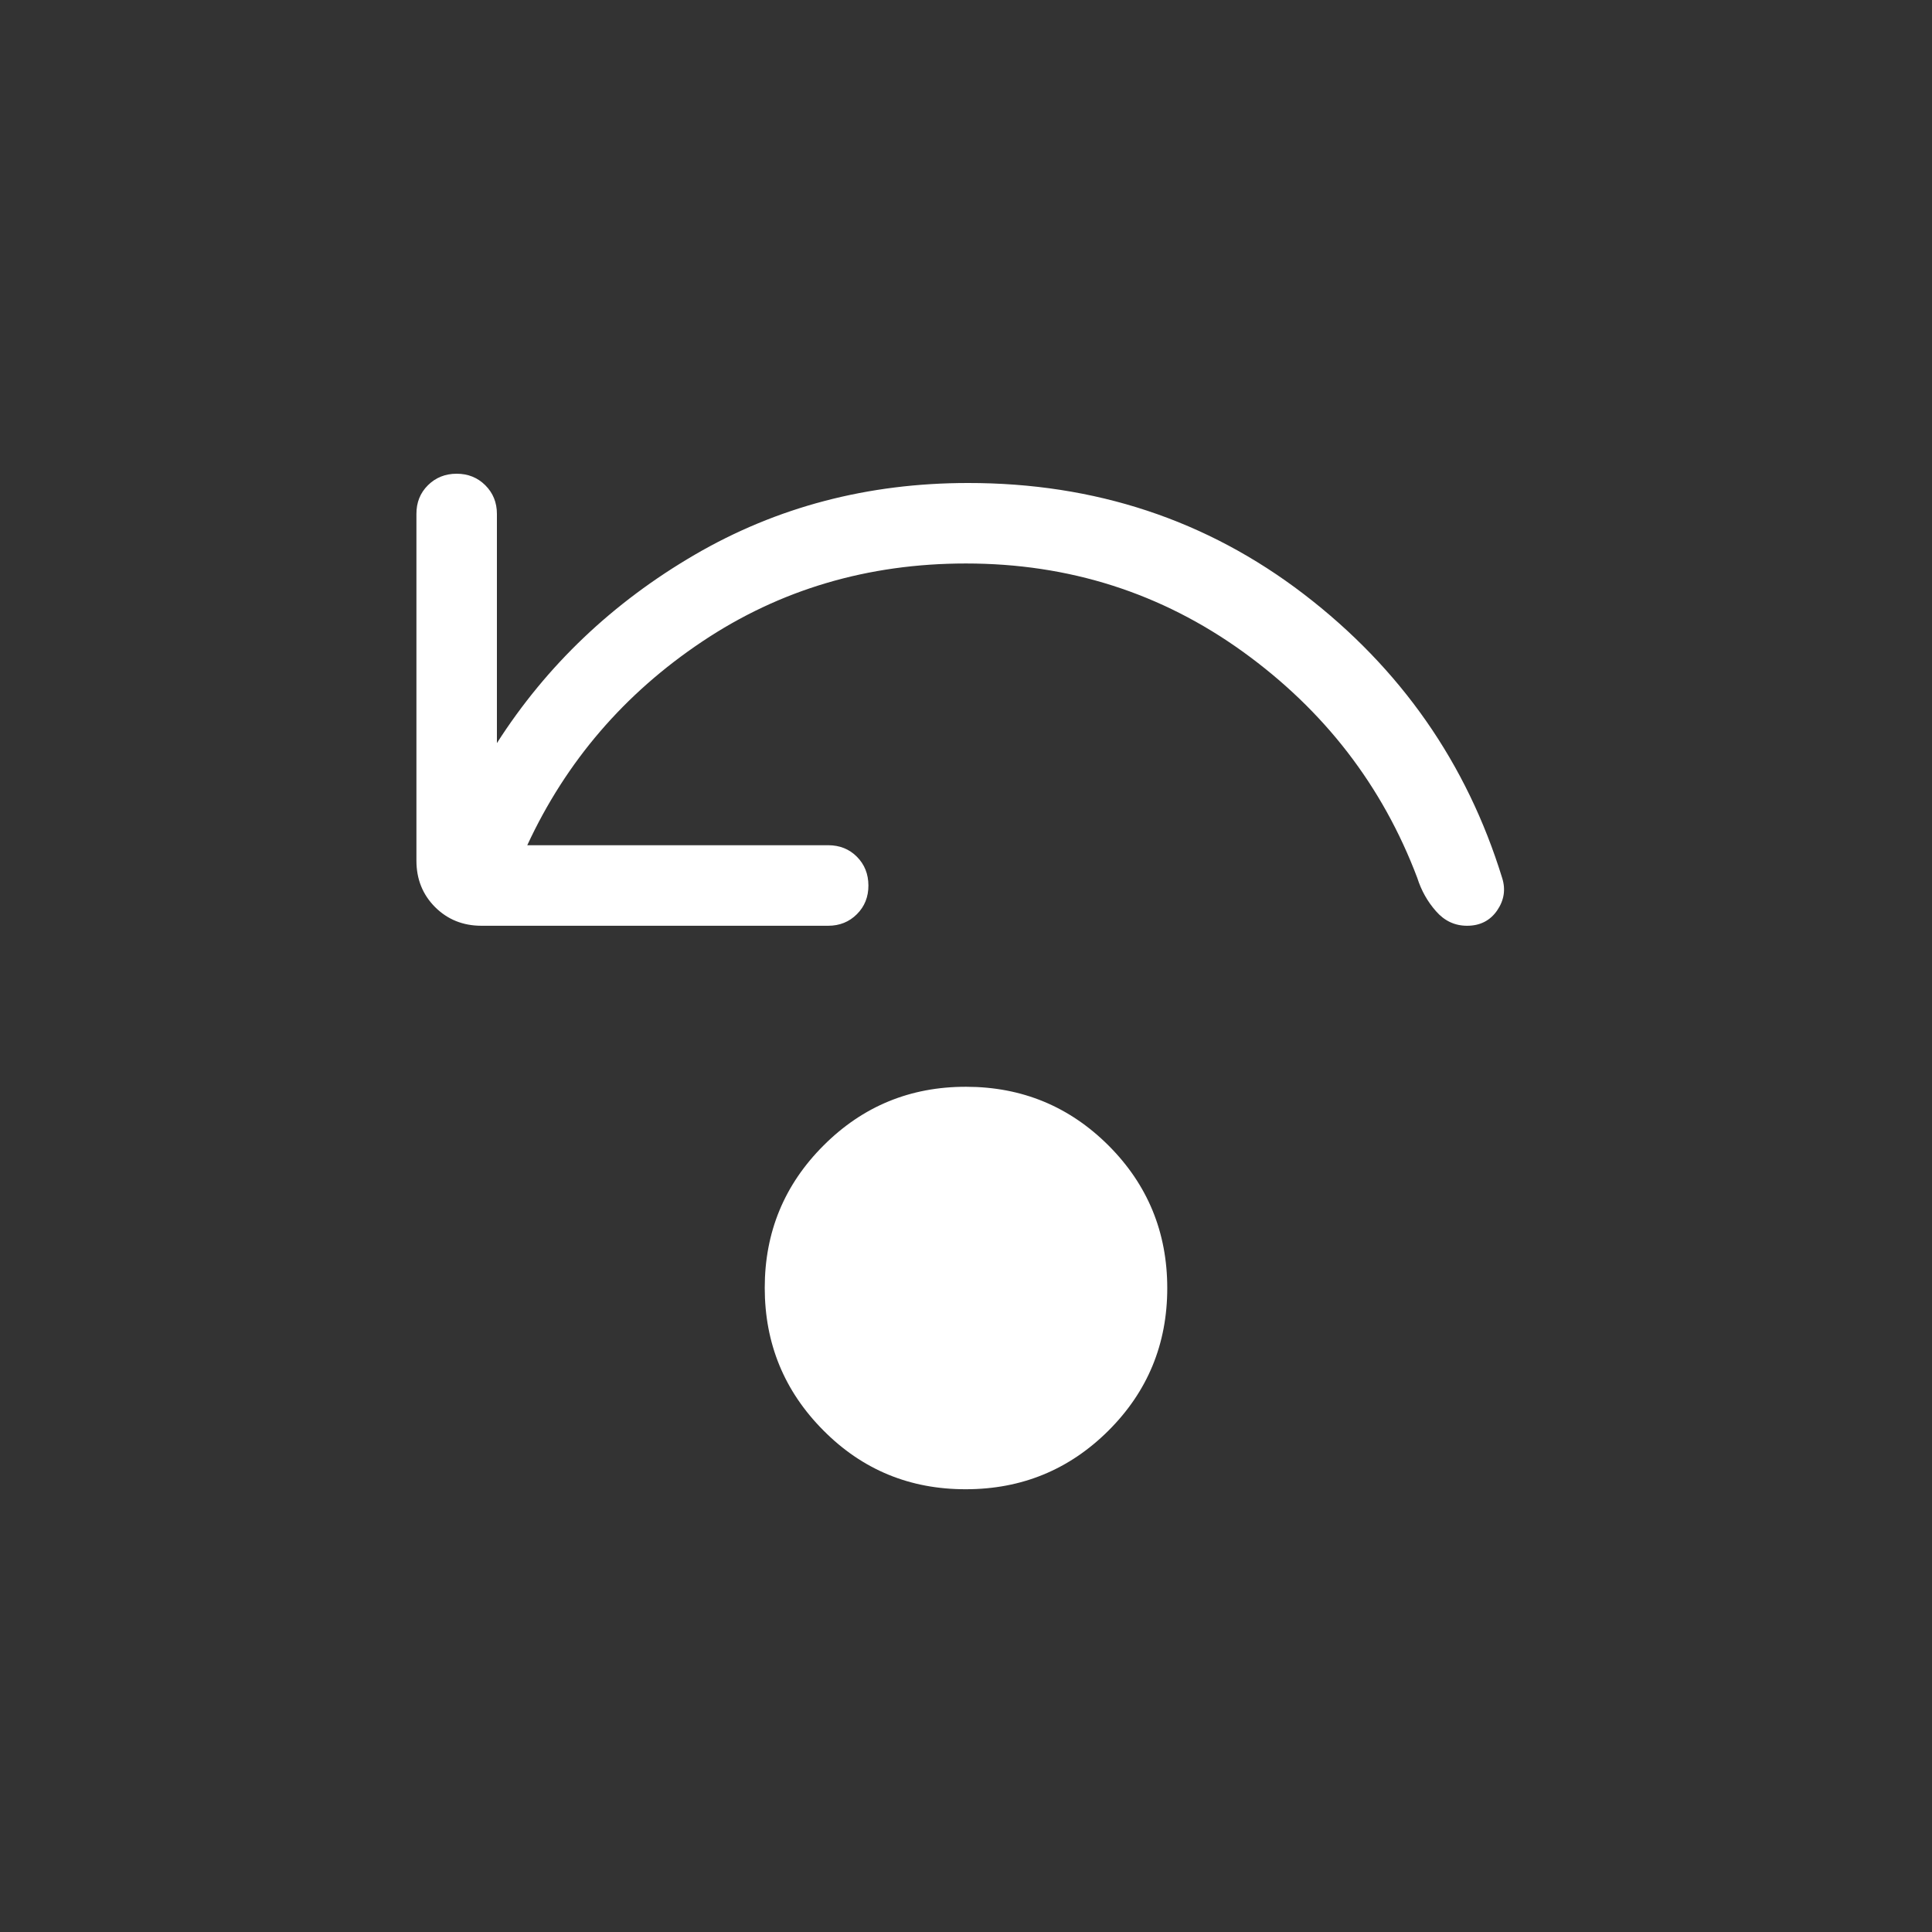 <svg width="35" height="35" viewBox="0 0 35 35" fill="none" xmlns="http://www.w3.org/2000/svg">
<rect x="0" y="0" width="35" height="35" fill="#333333" stroke="none"/>
<path d="M17.497 26.979C18.508 26.979 19.369 26.625 20.08 25.918C20.79 25.21 21.146 24.349 21.146 23.336C21.146 22.323 20.791 21.462 20.083 20.753C19.374 20.045 18.514 19.689 17.503 19.688C16.492 19.686 15.631 20.04 14.92 20.751C14.209 21.461 13.854 22.321 13.854 23.33C13.854 24.34 14.208 25.201 14.916 25.913C15.623 26.626 16.484 26.981 17.497 26.979ZM9.552 15.312C10.255 13.795 11.311 12.565 12.72 11.623C14.129 10.68 15.723 10.208 17.5 10.208C19.365 10.208 21.036 10.741 22.514 11.805C23.991 12.87 25.045 14.236 25.675 15.903C25.748 16.133 25.861 16.334 26.015 16.508C26.168 16.683 26.355 16.771 26.578 16.771C26.813 16.771 26.995 16.678 27.122 16.494C27.248 16.31 27.279 16.115 27.214 15.908C26.571 13.821 25.372 12.106 23.618 10.762C21.863 9.419 19.836 8.748 17.536 8.75C15.724 8.75 14.074 9.183 12.587 10.049C11.098 10.917 9.903 12.054 9.002 13.462V9.311C9.002 9.104 8.932 8.931 8.792 8.791C8.652 8.652 8.479 8.582 8.273 8.582C8.066 8.582 7.892 8.652 7.752 8.791C7.612 8.93 7.543 9.103 7.544 9.311V15.592C7.544 15.927 7.657 16.207 7.882 16.433C8.108 16.658 8.388 16.771 8.722 16.771H15.003C15.21 16.771 15.384 16.701 15.524 16.561C15.664 16.421 15.733 16.247 15.732 16.04C15.731 15.833 15.662 15.66 15.524 15.521C15.386 15.382 15.212 15.312 15.003 15.312H9.552Z" fill="white"/>
</svg>
